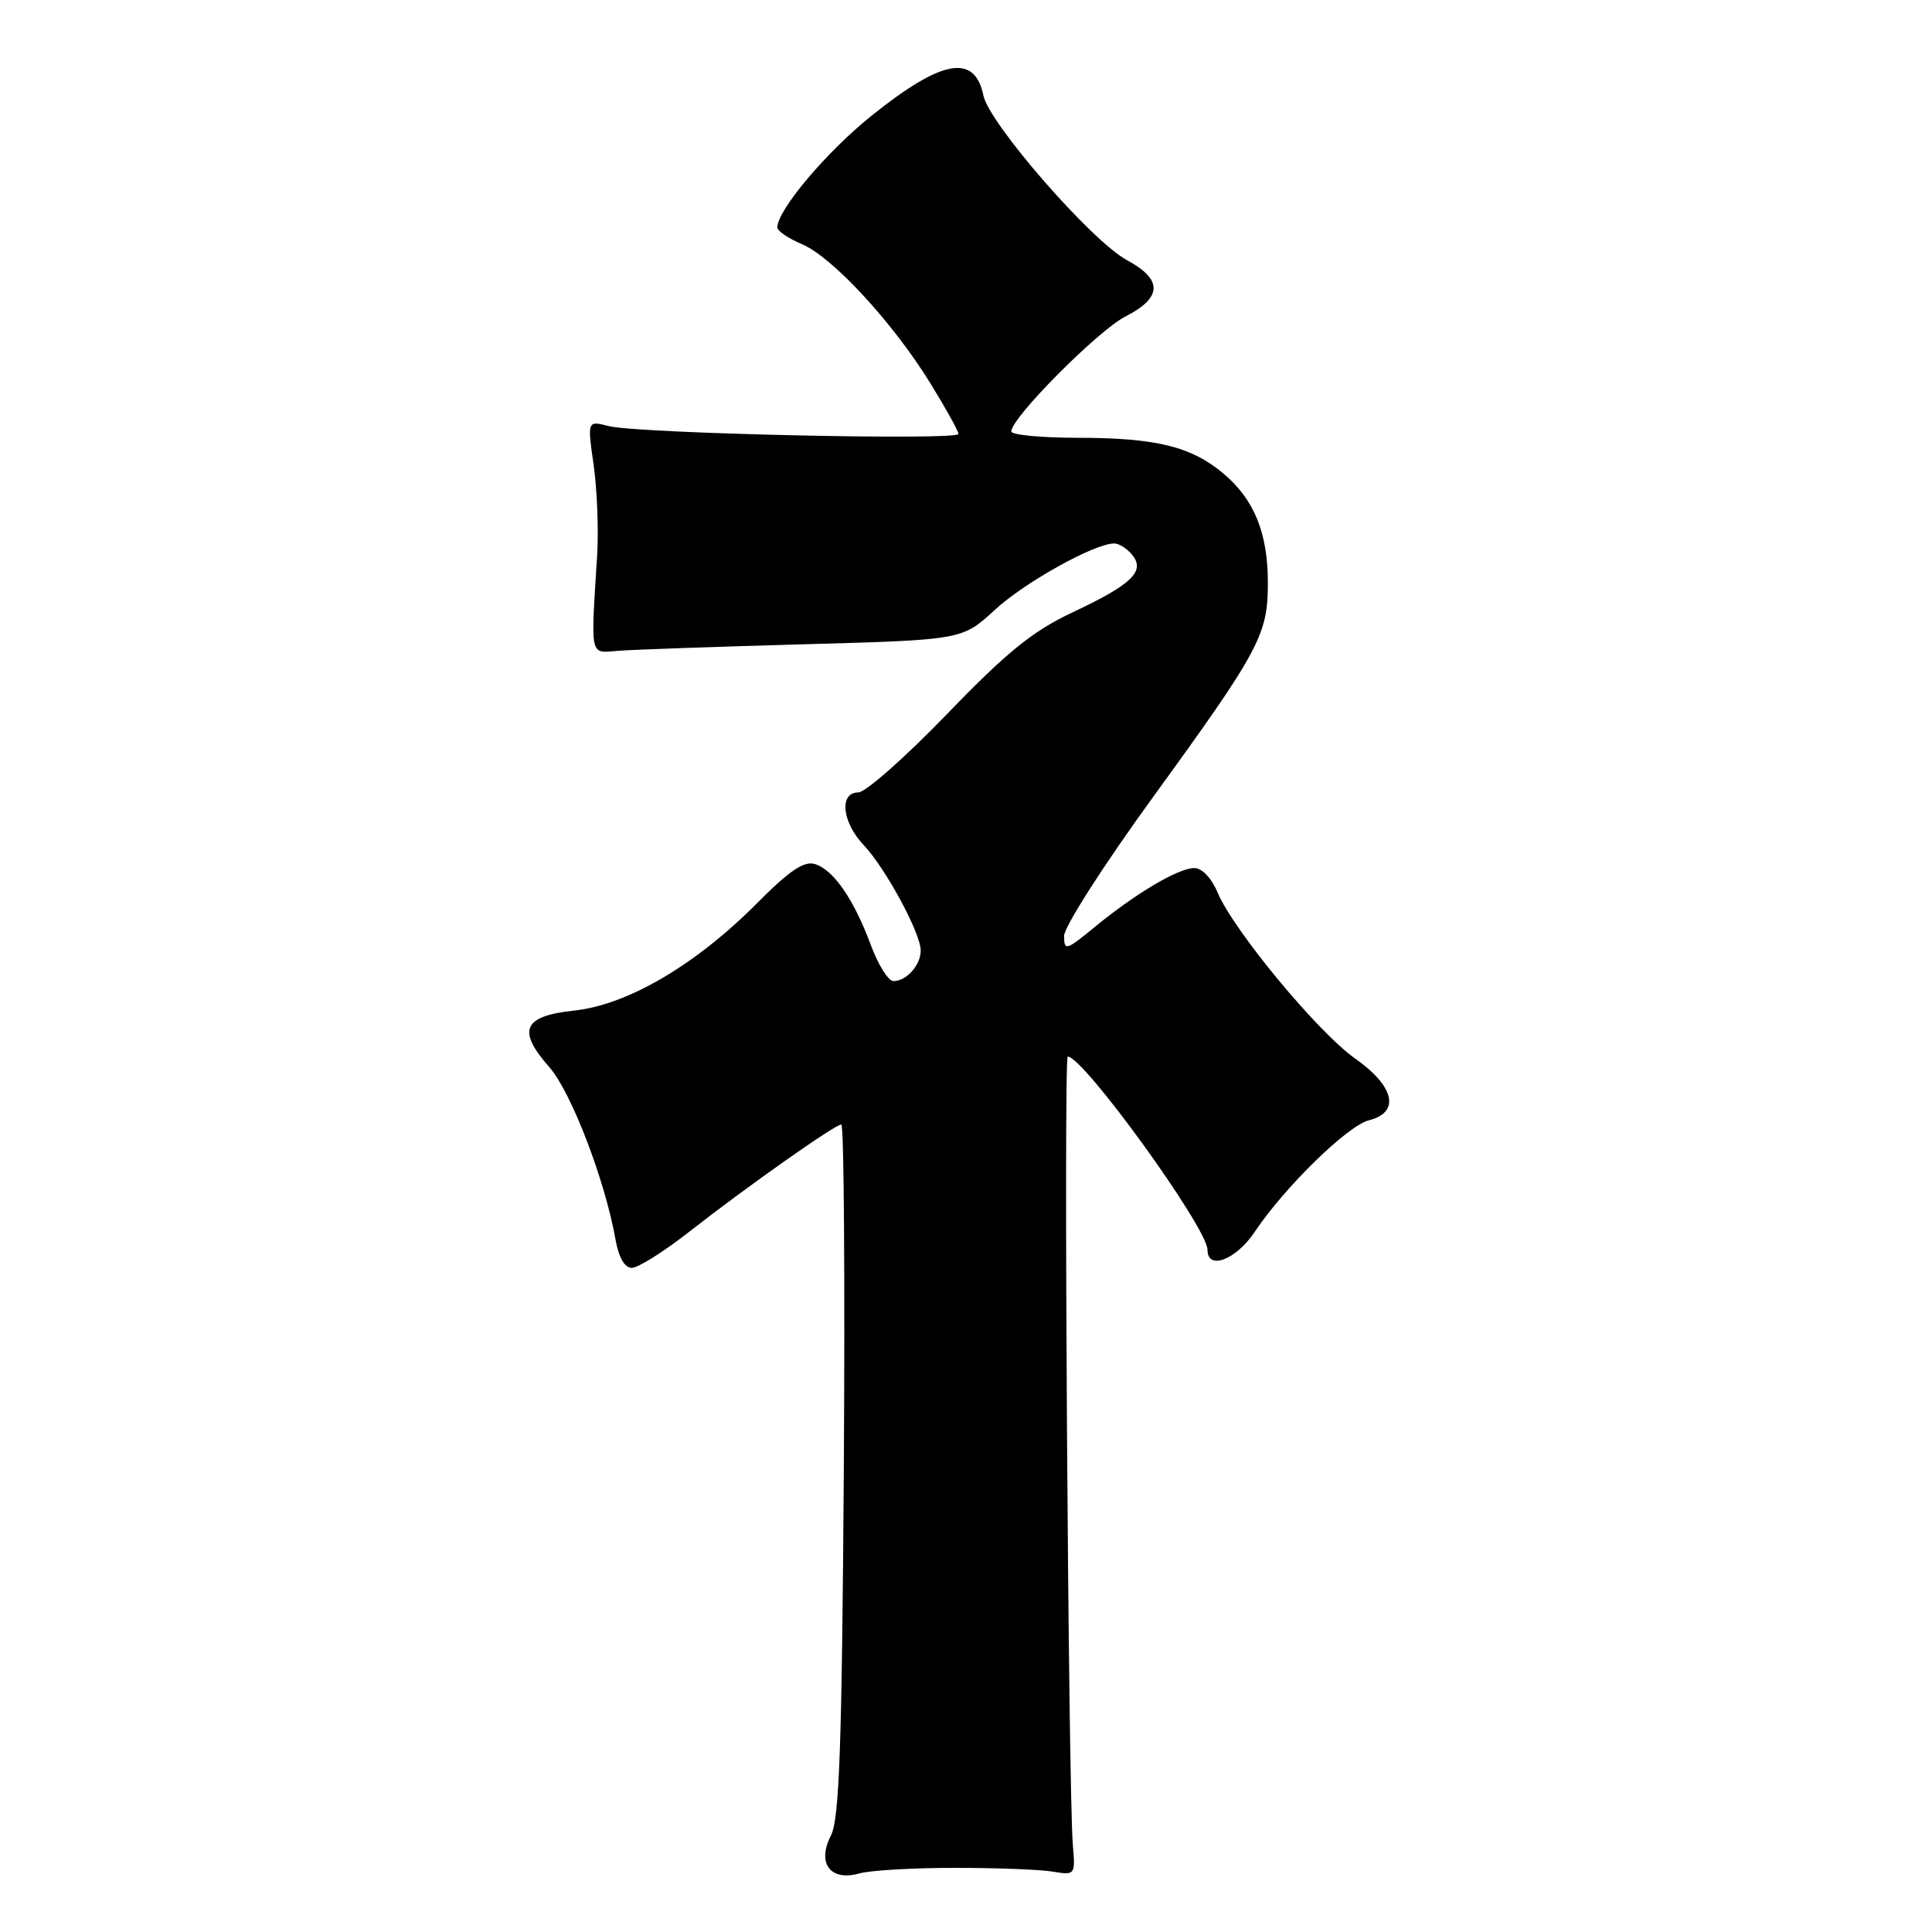 <?xml version="1.0" encoding="UTF-8" standalone="no"?>
<!DOCTYPE svg PUBLIC "-//W3C//DTD SVG 1.1//EN" "http://www.w3.org/Graphics/SVG/1.1/DTD/svg11.dtd" >
<svg xmlns="http://www.w3.org/2000/svg" xmlns:xlink="http://www.w3.org/1999/xlink" version="1.1" viewBox="0 0 256 256">
 <g >
 <path fill="currentColor"
d=" M 126.50 247.50 C 132.00 247.50 137.85 247.72 139.50 248.00 C 142.46 248.49 142.50 248.44 142.16 244.50 C 141.55 237.29 140.92 140.00 141.48 140.00 C 143.57 140.00 160.00 162.72 160.00 165.61 C 160.00 168.37 163.77 166.94 166.24 163.25 C 170.22 157.30 178.56 149.15 181.40 148.44 C 185.57 147.39 184.79 143.94 179.56 140.26 C 174.62 136.78 163.44 123.27 161.33 118.25 C 160.53 116.34 159.26 115.01 158.24 115.02 C 156.11 115.04 150.48 118.38 145.06 122.83 C 141.26 125.96 141.00 126.03 141.00 124.00 C 141.00 122.81 146.28 114.57 152.73 105.69 C 166.90 86.17 168.00 84.12 168.00 77.26 C 168.00 70.63 166.20 66.18 162.10 62.74 C 157.84 59.16 153.17 58.01 142.75 58.01 C 137.94 58.00 134.00 57.63 134.00 57.17 C 134.00 55.36 145.48 43.80 149.12 41.94 C 154.03 39.43 154.10 37.05 149.34 34.48 C 144.66 31.96 131.09 16.40 130.31 12.66 C 129.14 7.06 124.82 7.84 115.44 15.37 C 109.50 20.13 103.00 27.85 103.00 30.14 C 103.00 30.60 104.46 31.59 106.25 32.35 C 110.29 34.05 118.29 42.71 123.25 50.74 C 125.31 54.08 127.00 57.12 127.00 57.50 C 127.00 58.39 84.44 57.44 80.66 56.46 C 77.82 55.73 77.82 55.73 78.66 61.62 C 79.12 64.85 79.33 70.20 79.13 73.50 C 78.27 87.39 78.07 86.53 82.00 86.23 C 83.92 86.08 94.95 85.69 106.50 85.37 C 127.50 84.79 127.50 84.79 131.81 80.82 C 135.78 77.16 144.99 72.03 147.63 72.01 C 148.25 72.00 149.32 72.67 150.00 73.50 C 151.81 75.68 150.01 77.43 142.12 81.14 C 136.84 83.62 133.47 86.35 125.48 94.62 C 119.97 100.33 114.68 105.00 113.73 105.00 C 111.17 105.00 111.56 108.93 114.42 111.95 C 117.33 115.02 122.00 123.65 122.00 125.95 C 122.00 127.89 120.11 130.00 118.38 130.00 C 117.71 130.00 116.37 127.86 115.40 125.25 C 113.15 119.18 110.47 115.28 108.01 114.50 C 106.54 114.04 104.64 115.32 100.28 119.71 C 92.21 127.83 83.18 133.14 76.12 133.90 C 69.29 134.63 68.47 136.50 72.81 141.43 C 75.69 144.71 80.19 156.45 81.56 164.25 C 81.98 166.62 82.77 168.00 83.72 168.00 C 84.54 168.00 87.98 165.84 91.36 163.19 C 98.98 157.22 110.65 149.00 111.48 149.00 C 111.83 149.00 111.97 169.59 111.81 194.75 C 111.56 231.49 111.22 241.04 110.10 243.22 C 108.21 246.90 110.03 249.32 113.86 248.24 C 115.31 247.83 121.00 247.50 126.50 247.50 Z "/>
</g>
</svg>